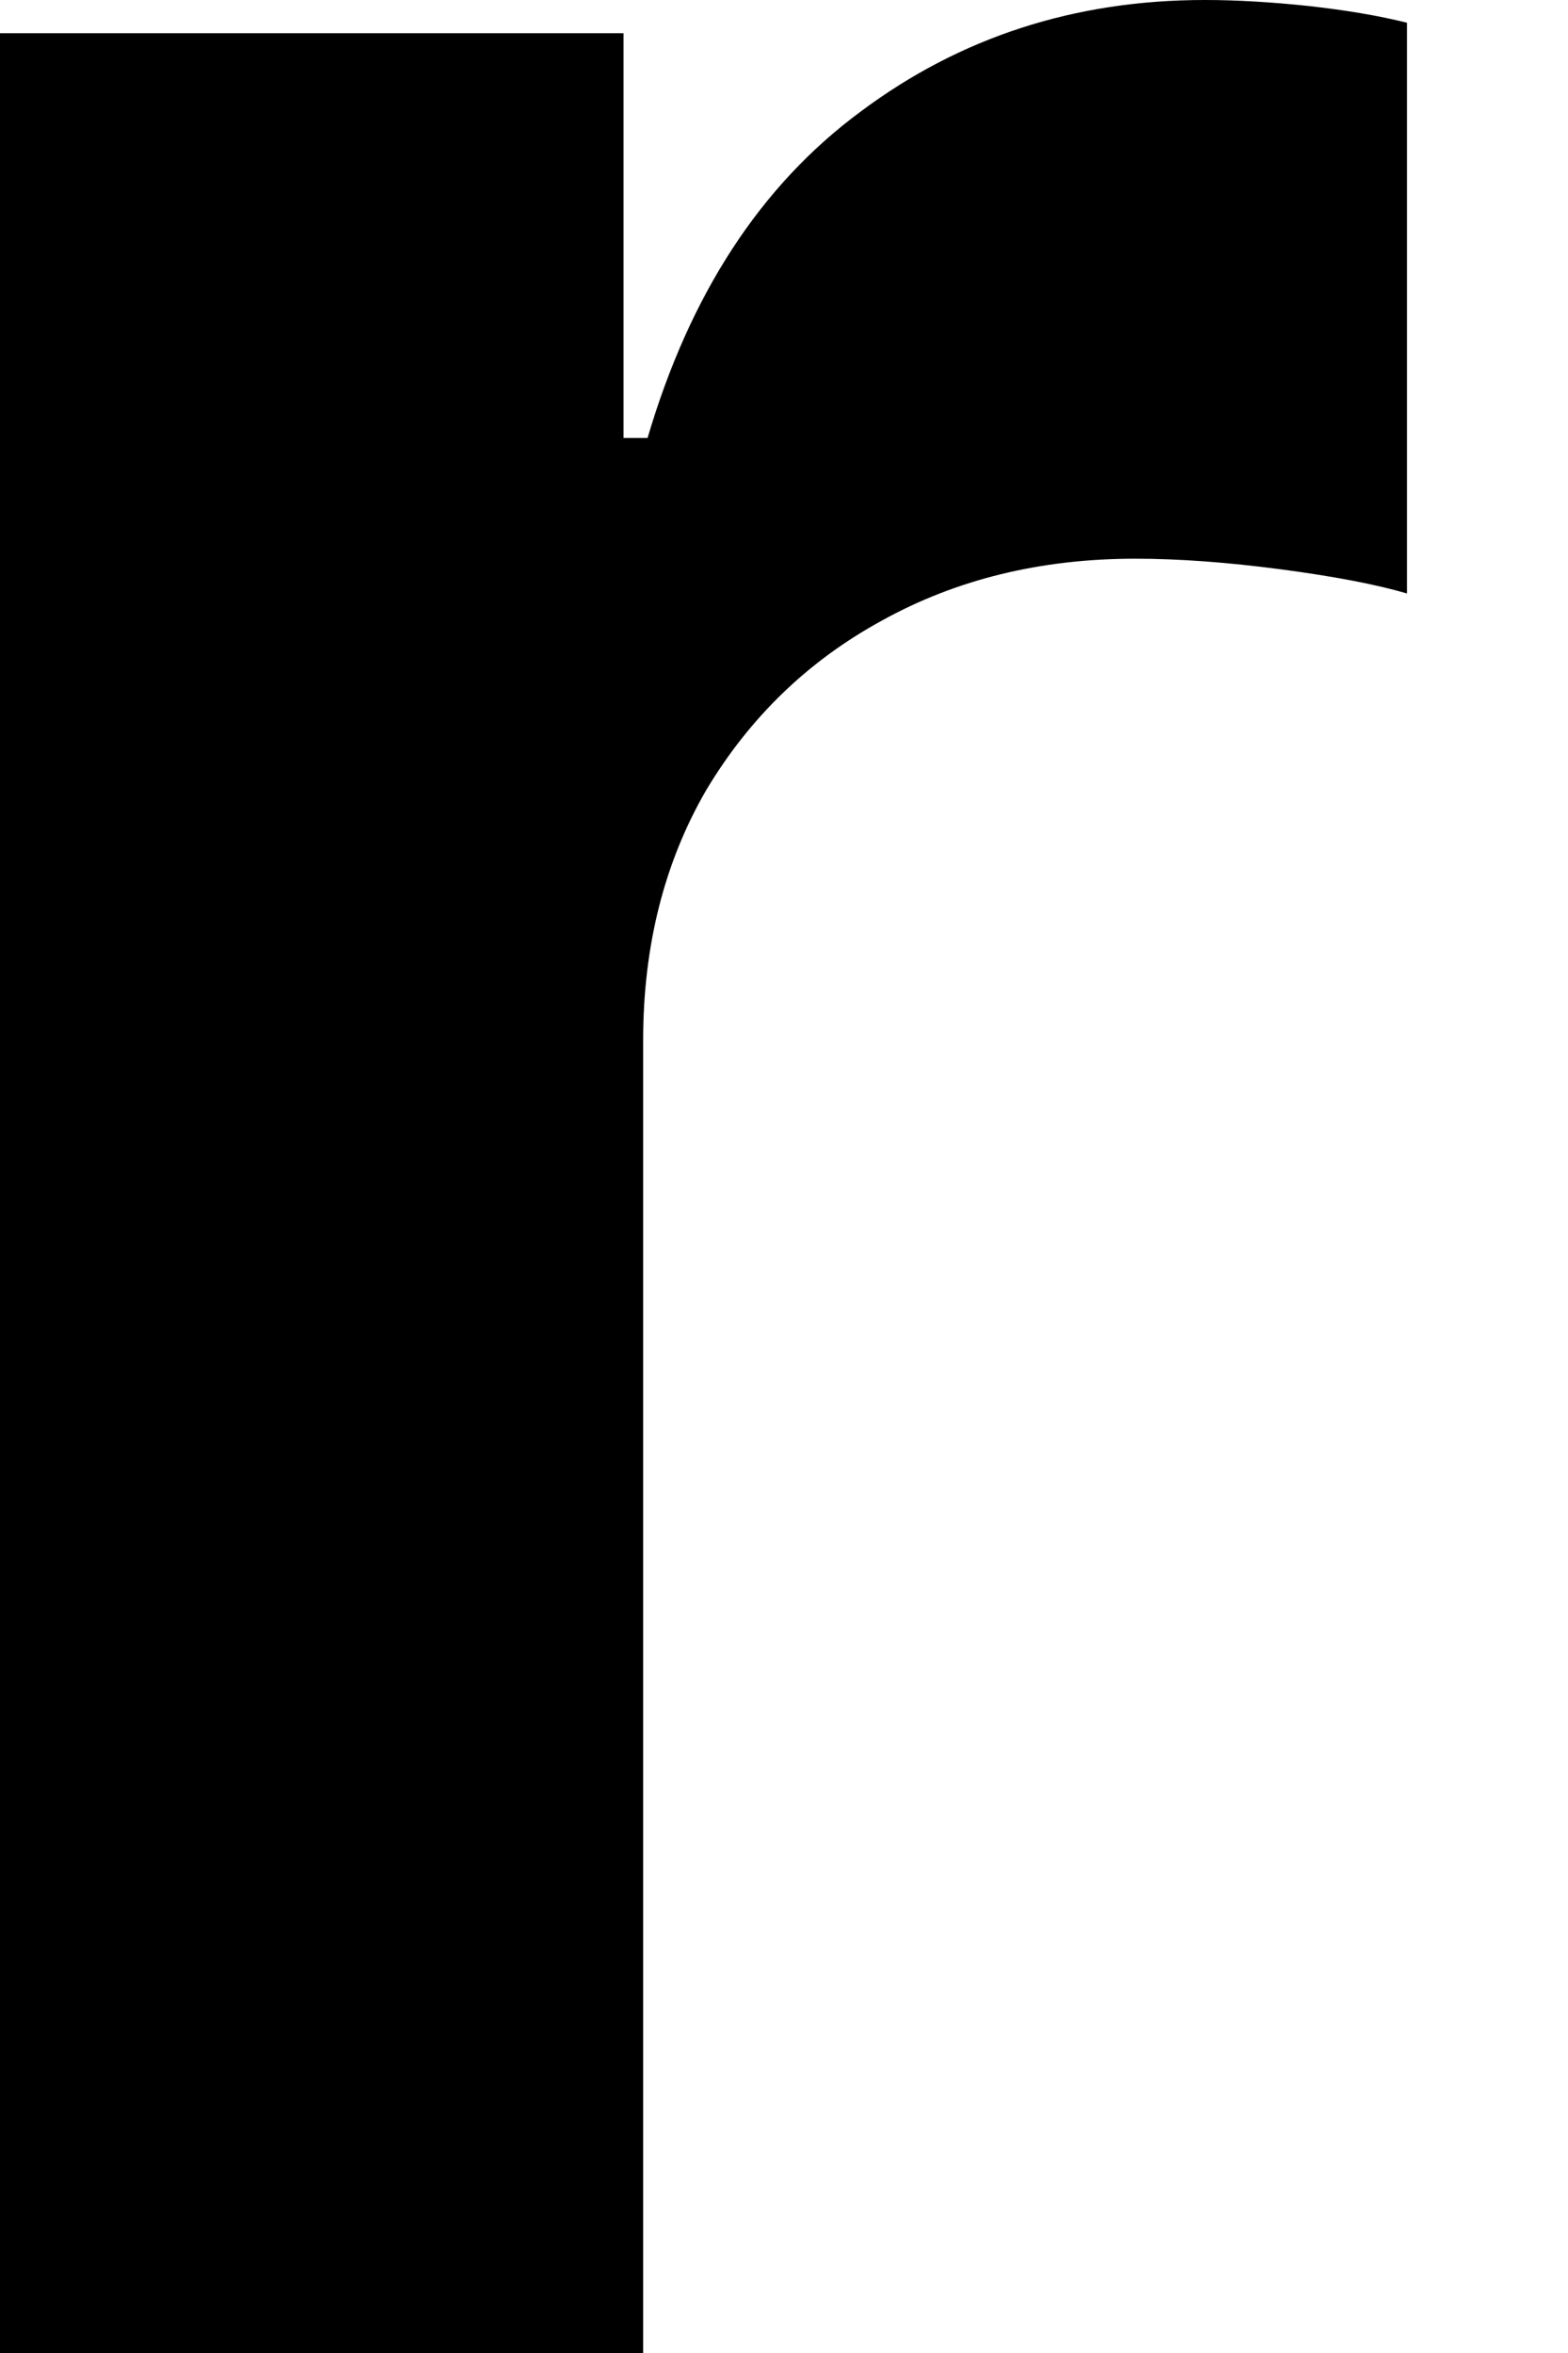 <svg width="6" height="9" viewBox="0 0 6 9" fill="none" xmlns="http://www.w3.org/2000/svg">
<path d="M0 9V0.127H2.386V1.675H2.478C2.64 1.125 2.911 0.709 3.293 0.427C3.674 0.142 4.113 0 4.61 0C4.733 0 4.866 0.008 5.008 0.023C5.151 0.039 5.276 0.06 5.384 0.087V2.27C5.268 2.236 5.108 2.205 4.904 2.178C4.7 2.151 4.513 2.137 4.344 2.137C3.982 2.137 3.659 2.216 3.374 2.374C3.092 2.528 2.869 2.744 2.703 3.021C2.542 3.298 2.461 3.618 2.461 3.98V9H0Z" fill="black"/>
</svg>
